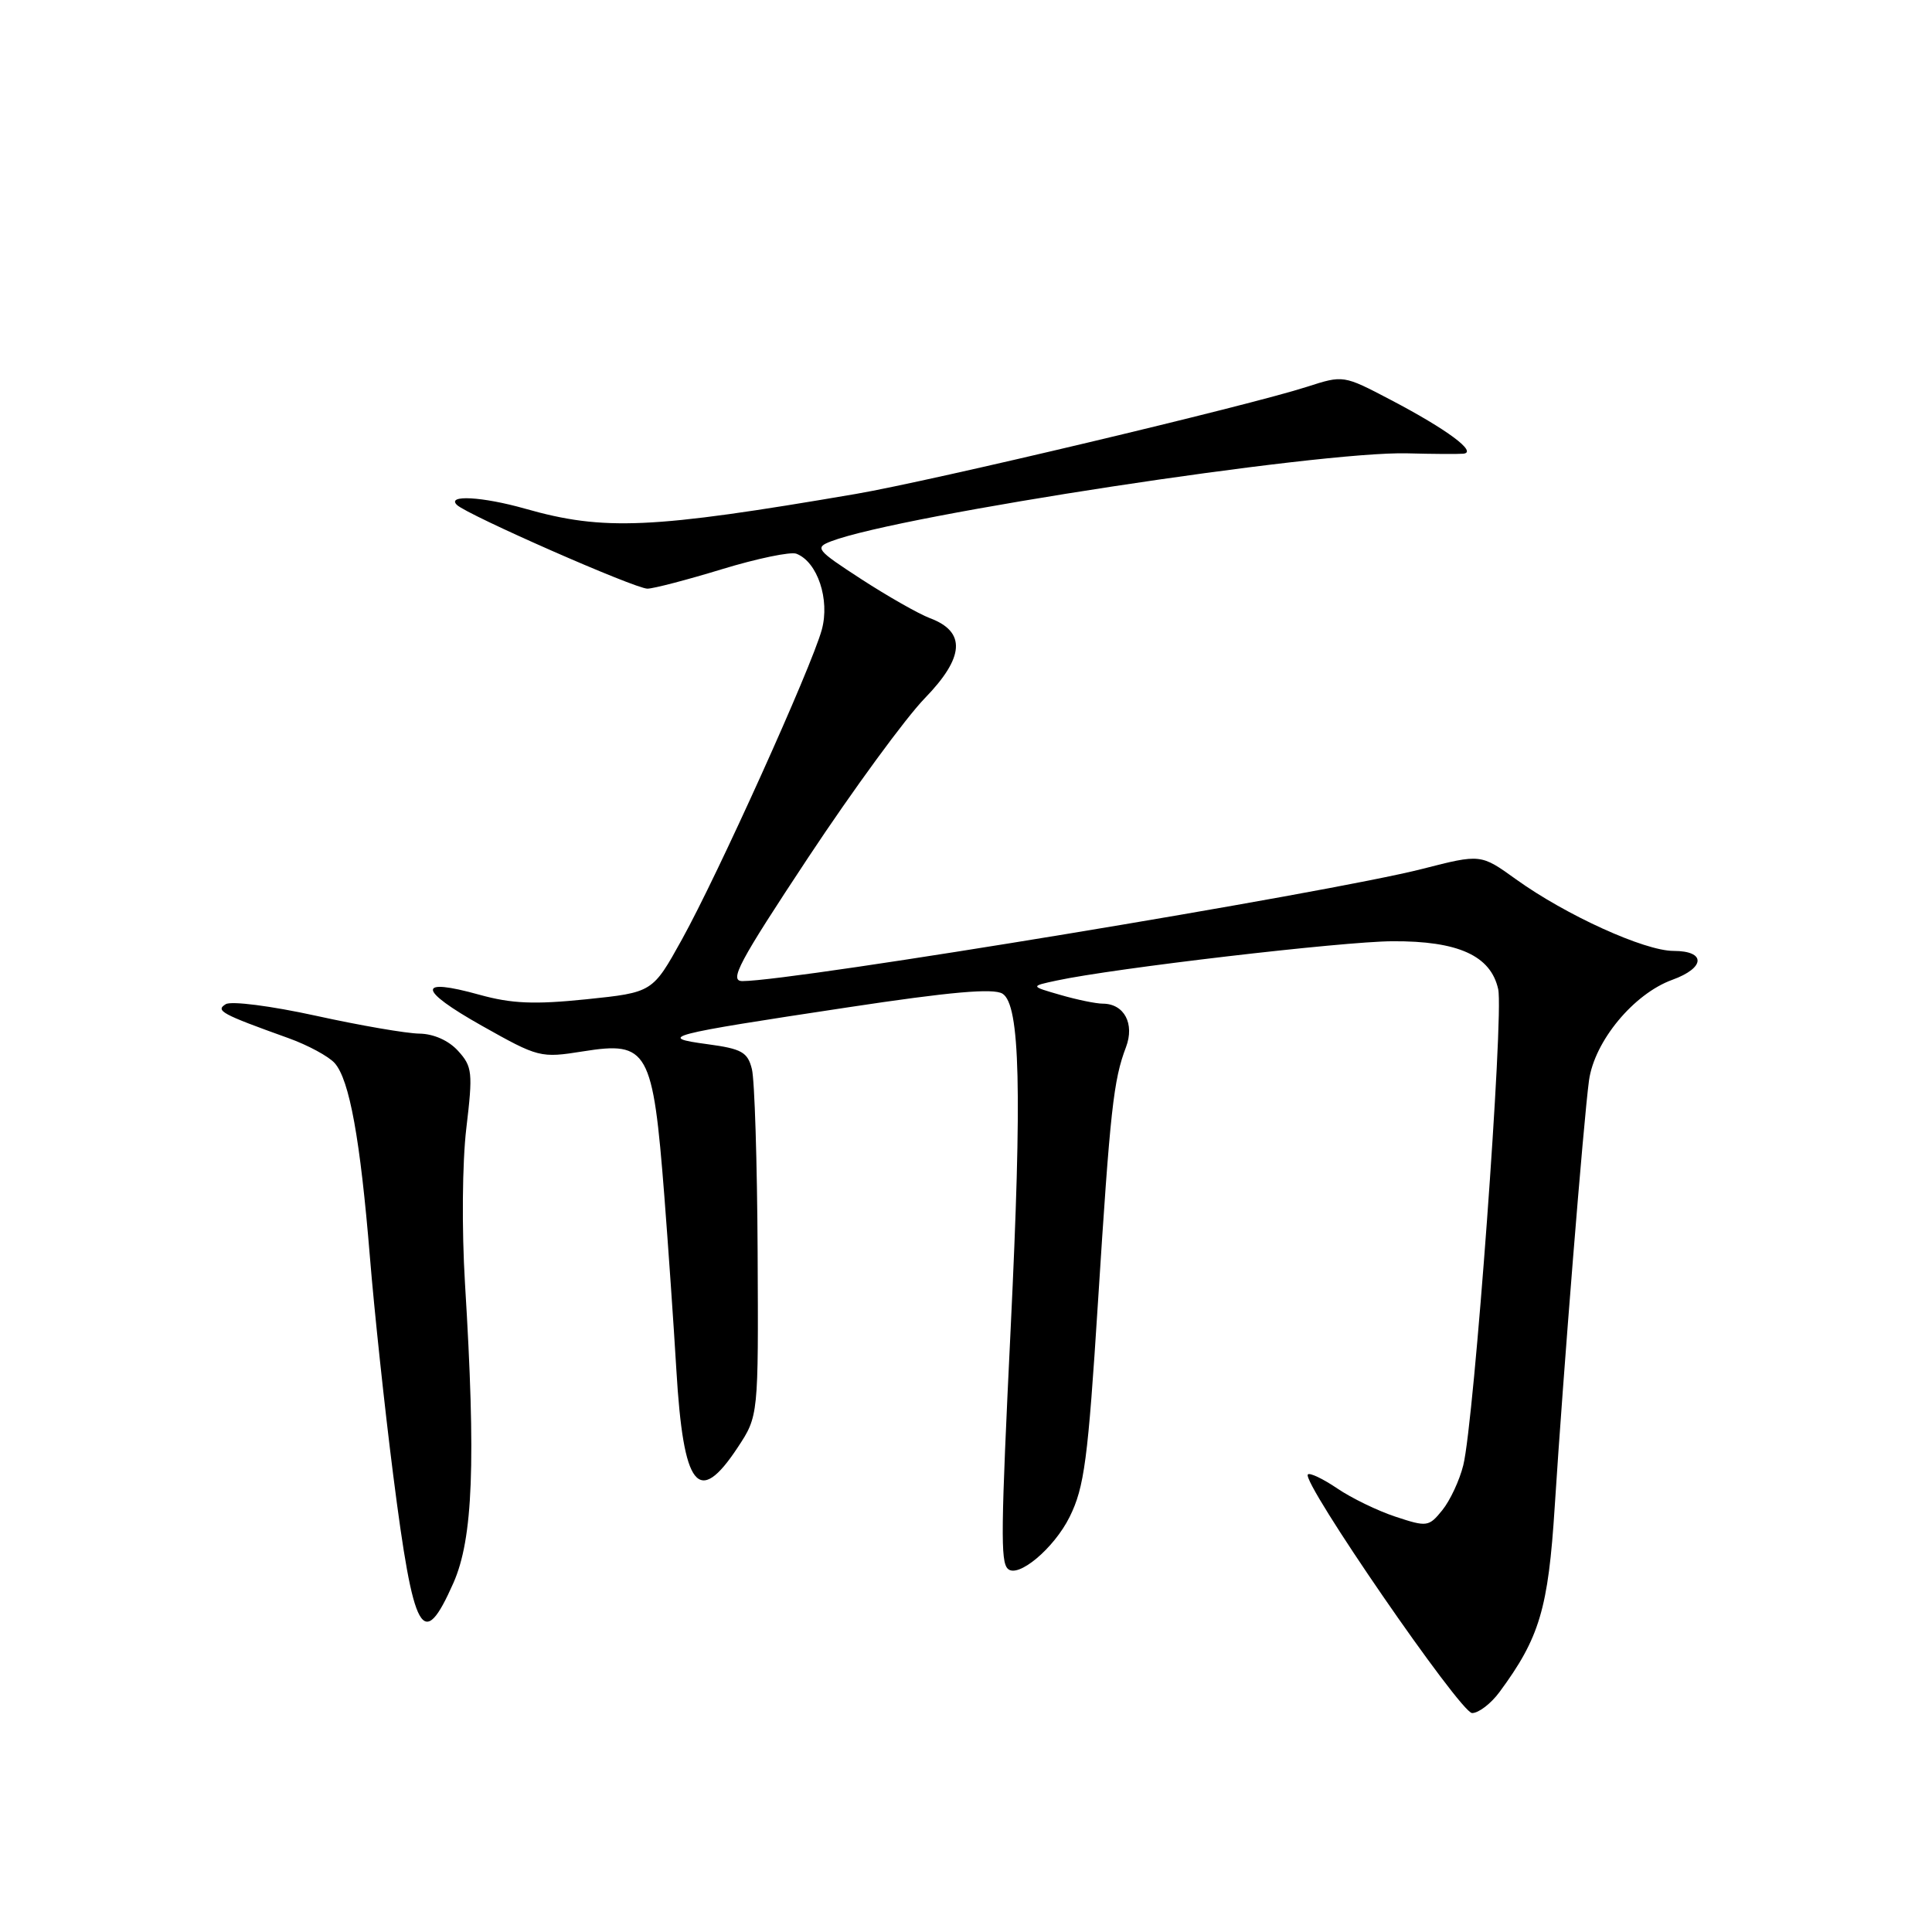 <?xml version="1.0" encoding="UTF-8" standalone="no"?>
<!DOCTYPE svg PUBLIC "-//W3C//DTD SVG 1.1//EN" "http://www.w3.org/Graphics/SVG/1.1/DTD/svg11.dtd" >
<svg xmlns="http://www.w3.org/2000/svg" xmlns:xlink="http://www.w3.org/1999/xlink" version="1.1" viewBox="0 0 256 256">
 <g >
 <path fill="currentColor"
d=" M 198.68 224.22 C 204.00 217.02 205.15 213.17 206.01 199.62 C 207.15 181.77 209.83 148.47 210.55 143.17 C 211.27 137.97 216.46 131.69 221.59 129.83 C 225.98 128.24 226.07 126.00 221.75 126.00 C 217.91 126.00 207.50 121.27 200.89 116.52 C 196.21 113.15 196.21 113.15 188.48 115.13 C 176.09 118.30 105.29 129.99 98.38 130.00 C 96.57 130.00 97.87 127.57 107.09 113.63 C 113.06 104.62 120.01 95.12 122.55 92.51 C 127.81 87.09 128.03 83.71 123.22 81.91 C 121.72 81.34 117.64 79.02 114.14 76.75 C 108.14 72.85 107.92 72.57 110.14 71.72 C 119.28 68.23 174.85 59.75 186.50 60.07 C 189.80 60.16 193.12 60.18 193.88 60.12 C 195.86 59.95 191.74 56.89 184.25 52.97 C 178.01 49.70 178.00 49.70 173.19 51.25 C 165.46 53.75 123.34 63.75 113.40 65.45 C 86.29 70.09 80.01 70.37 69.57 67.40 C 63.92 65.80 59.11 65.53 60.55 66.91 C 61.96 68.25 84.13 78.00 85.79 78.00 C 86.57 78.00 91.02 76.84 95.67 75.42 C 100.33 74.00 104.76 73.08 105.52 73.37 C 108.32 74.44 109.99 79.45 108.89 83.45 C 107.49 88.51 95.13 115.88 90.35 124.50 C 86.47 131.50 86.47 131.50 77.70 132.41 C 70.79 133.12 67.79 132.99 63.53 131.81 C 55.21 129.49 55.32 131.11 63.80 135.89 C 71.37 140.15 71.60 140.21 77.27 139.31 C 85.87 137.94 86.51 139.07 88.03 158.50 C 88.54 165.10 89.26 175.45 89.62 181.50 C 90.55 197.19 92.53 199.70 97.74 191.81 C 100.50 187.63 100.50 187.63 100.39 165.94 C 100.33 154.01 99.99 143.08 99.63 141.66 C 99.07 139.41 98.28 138.97 93.74 138.36 C 86.95 137.45 88.22 137.12 112.34 133.48 C 125.95 131.42 131.65 130.92 132.84 131.67 C 135.17 133.13 135.44 144.55 133.92 176.00 C 132.62 202.79 132.57 206.90 133.53 207.86 C 134.86 209.19 139.65 205.19 141.73 201.00 C 143.68 197.07 144.16 193.44 145.49 172.50 C 147.11 147.02 147.54 143.11 149.20 138.75 C 150.37 135.65 148.96 133.00 146.13 132.99 C 145.23 132.99 142.70 132.47 140.50 131.83 C 136.50 130.68 136.50 130.68 140.00 129.93 C 147.57 128.30 177.89 124.75 184.50 124.72 C 193.22 124.67 197.54 126.63 198.52 131.08 C 199.28 134.54 195.33 188.42 193.89 194.16 C 193.39 196.17 192.14 198.84 191.11 200.11 C 189.33 202.31 189.08 202.35 184.94 200.98 C 182.57 200.20 179.08 198.51 177.20 197.23 C 175.31 195.95 173.55 195.11 173.30 195.37 C 172.38 196.29 193.51 226.97 195.06 226.99 C 195.92 226.99 197.55 225.75 198.68 224.22 Z  M 60.08 209.75 C 62.68 203.86 63.07 193.77 61.61 170.00 C 61.18 162.90 61.25 154.05 61.79 149.50 C 62.67 142.10 62.59 141.33 60.70 139.25 C 59.45 137.87 57.46 136.99 55.58 136.96 C 53.88 136.94 47.71 135.88 41.85 134.59 C 35.91 133.29 30.63 132.61 29.91 133.06 C 28.51 133.92 29.34 134.37 38.20 137.55 C 40.79 138.48 43.55 139.97 44.35 140.87 C 46.31 143.08 47.74 150.98 49.01 166.50 C 49.59 173.65 50.98 186.67 52.10 195.44 C 54.82 216.76 56.02 218.91 60.08 209.75 Z "/>
</g>
</svg>